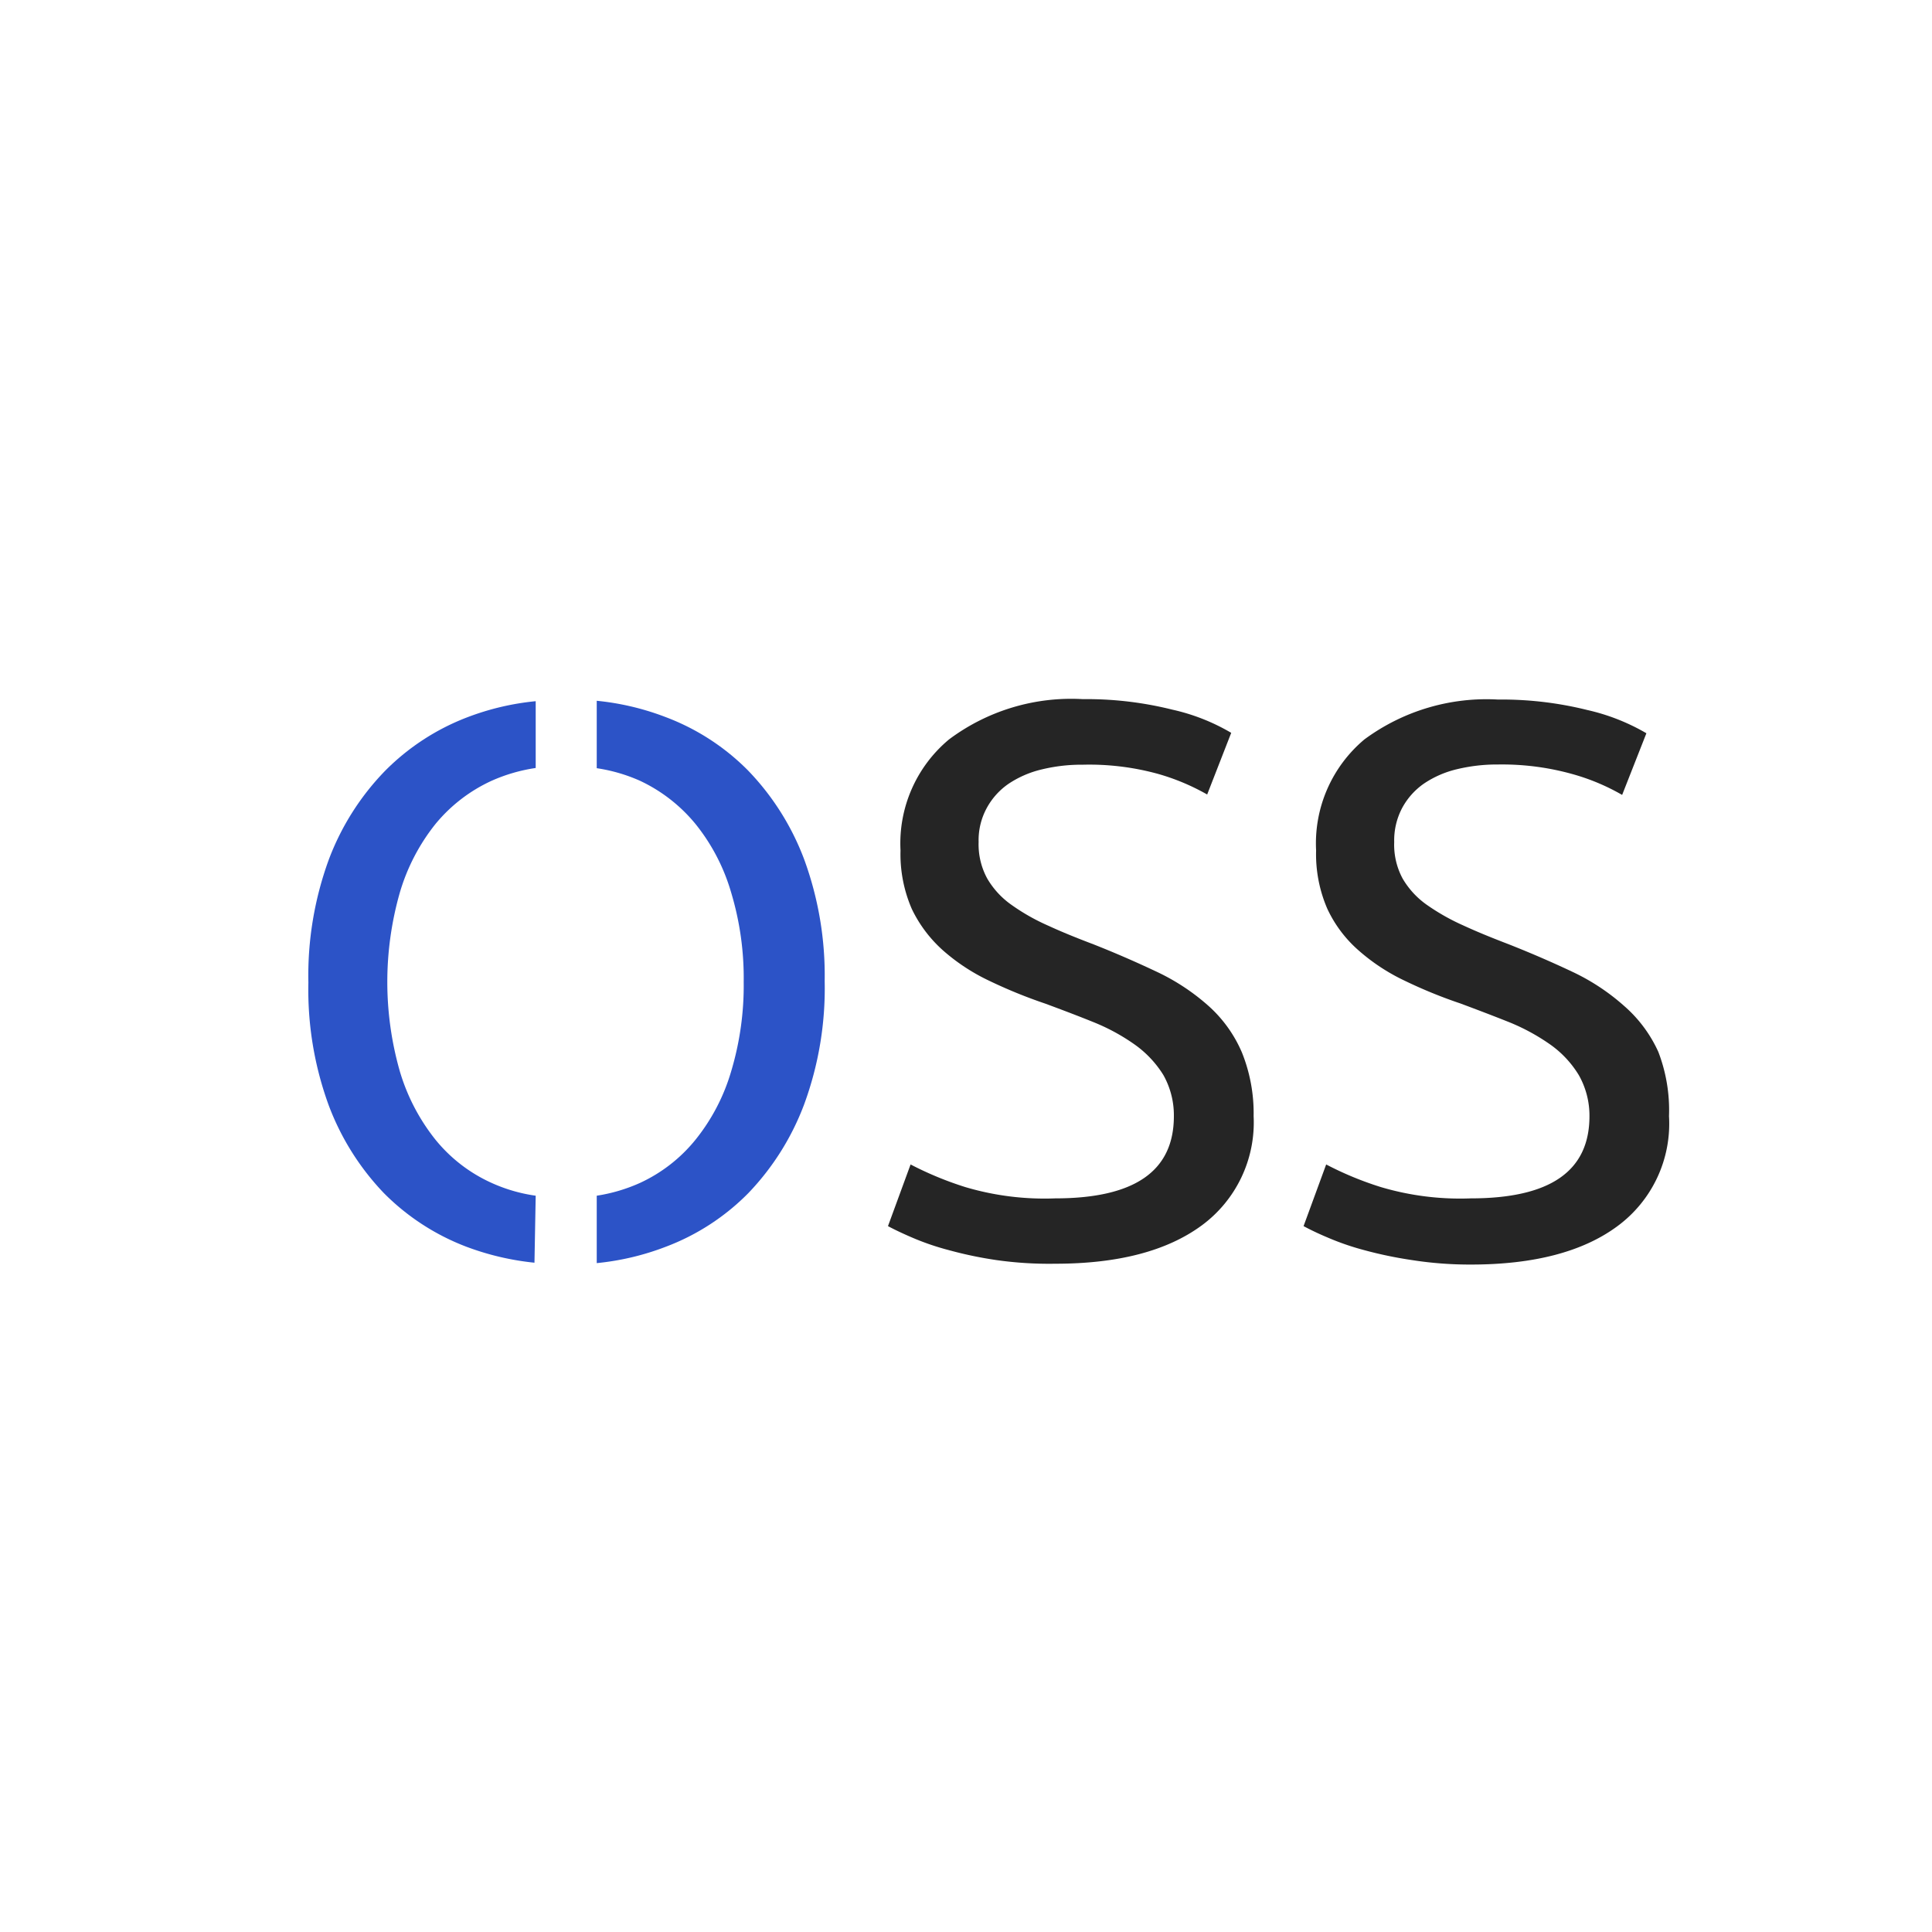 <svg id="Logo" xmlns="http://www.w3.org/2000/svg" width="94" height="94" viewBox="0 0 94 94">
  <rect id="BG" width="94" height="94" fill="none"/>
  <g id="OSS" transform="translate(0.684 -0.694)">
    <path id="Path_5" data-name="Path 5" d="M21.38,47.87a7.8,7.8,0,0,1-2.14-.62,7.46,7.46,0,0,1-2.74-2.11,9.77,9.77,0,0,1-1.73-3.32,15.82,15.82,0,0,1,0-8.7,9.73,9.73,0,0,1,1.73-3.33,7.67,7.67,0,0,1,2.74-2.11,8.17,8.17,0,0,1,2.14-.62V23.81a12.76,12.76,0,0,0-3.32.78,11.32,11.32,0,0,0-4,2.6,12.5,12.5,0,0,0-2.74,4.31,16.42,16.42,0,0,0-1,6,16.36,16.36,0,0,0,1,6A12.54,12.54,0,0,0,14,47.75a11.32,11.32,0,0,0,4,2.6,13.18,13.18,0,0,0,3.32.78Z" transform="translate(4 11)" fill="#2c53c7"/>
    <path id="Path_6" data-name="Path 6" d="M34.44,31.5a12.6,12.6,0,0,0-2.72-4.31,11.17,11.17,0,0,0-4-2.6,12.85,12.85,0,0,0-3.37-.8v3.28a8.09,8.09,0,0,1,2.1.61,7.75,7.75,0,0,1,2.71,2.11,9.56,9.56,0,0,1,1.73,3.33,14.43,14.43,0,0,1,.61,4.35,14.52,14.52,0,0,1-.61,4.35,9.6,9.6,0,0,1-1.73,3.32,7.52,7.52,0,0,1-2.71,2.11,8.1,8.1,0,0,1-2.1.62v3.28a12.85,12.85,0,0,0,3.37-.8,11.17,11.17,0,0,0,4-2.6,12.65,12.65,0,0,0,2.72-4.32,16.36,16.36,0,0,0,1-6,16.42,16.42,0,0,0-1-5.93Z" transform="translate(4 11)" fill="#2c53c7"/>
    <path id="Path_7" data-name="Path 7" d="M46.65,48c3.85,0,5.78-1.31,5.78-4a4,4,0,0,0-.51-2,5.13,5.13,0,0,0-1.39-1.48,9.74,9.74,0,0,0-2-1.09c-.74-.3-1.53-.6-2.37-.91a24.13,24.13,0,0,1-2.74-1.12,9.58,9.58,0,0,1-2.24-1.48,6.42,6.42,0,0,1-1.5-2,6.68,6.68,0,0,1-.55-2.85,6.58,6.58,0,0,1,2.36-5.4A9.93,9.93,0,0,1,48,23.71a17.2,17.2,0,0,1,4.35.51,9.86,9.86,0,0,1,2.87,1.13l-1.17,3a10.75,10.75,0,0,0-2.38-1A12.61,12.61,0,0,0,48,26.9a8.19,8.19,0,0,0-2,.23,4.94,4.94,0,0,0-1.6.69A3.39,3.39,0,0,0,43.33,29a3.27,3.27,0,0,0-.4,1.66,3.47,3.47,0,0,0,.42,1.78,4.08,4.08,0,0,0,1.18,1.28,10,10,0,0,0,1.76,1c.67.31,1.41.61,2.23.92,1.14.45,2.18.91,3.13,1.36a10.51,10.51,0,0,1,2.47,1.64,6.43,6.43,0,0,1,1.62,2.26,7.91,7.91,0,0,1,.57,3.1,6.22,6.22,0,0,1-2.53,5.32c-1.69,1.24-4.06,1.86-7.13,1.86A18.241,18.241,0,0,1,43.78,51a19.28,19.28,0,0,1-2.33-.49,12.449,12.449,0,0,1-1.77-.61c-.49-.21-.88-.4-1.16-.55l1.1-3a16.43,16.43,0,0,0,2.66,1.1,13.54,13.54,0,0,0,4.37.55Z" transform="translate(4 11)" fill="#252525"/>
    <path id="Path_8" data-name="Path 8" d="M66.87,48c3.85,0,5.78-1.31,5.78-4a4,4,0,0,0-.52-2,5,5,0,0,0-1.38-1.48,10,10,0,0,0-2-1.09c-.75-.3-1.54-.6-2.37-.91a23.4,23.4,0,0,1-2.74-1.12,9.58,9.58,0,0,1-2.24-1.48,6.13,6.13,0,0,1-1.5-2,6.68,6.68,0,0,1-.55-2.85,6.6,6.6,0,0,1,2.35-5.4,10,10,0,0,1,6.5-1.94,17.25,17.25,0,0,1,4.35.51,10.1,10.1,0,0,1,2.87,1.13l-1.18,3a10.43,10.43,0,0,0-2.37-1,12.71,12.71,0,0,0-3.67-.48,8.27,8.27,0,0,0-2,.23,4.88,4.88,0,0,0-1.59.69A3.42,3.42,0,0,0,63.54,29a3.37,3.37,0,0,0-.39,1.66,3.47,3.47,0,0,0,.41,1.78,4.08,4.08,0,0,0,1.18,1.28,10.53,10.53,0,0,0,1.77,1c.67.31,1.41.61,2.22.92,1.14.45,2.19.91,3.14,1.36a10.51,10.51,0,0,1,2.47,1.64A6.53,6.53,0,0,1,76,40.87,7.91,7.91,0,0,1,76.52,44,6.19,6.19,0,0,1,74,49.36c-1.68,1.24-4.06,1.86-7.12,1.86A18.149,18.149,0,0,1,64,51a19.89,19.89,0,0,1-2.34-.49,12.729,12.729,0,0,1-1.76-.61c-.5-.21-.88-.4-1.16-.55l1.1-3a16,16,0,0,0,2.66,1.1A13.54,13.54,0,0,0,66.87,48Z" transform="translate(4 11)" fill="#252525"/>
  </g>
</svg>
